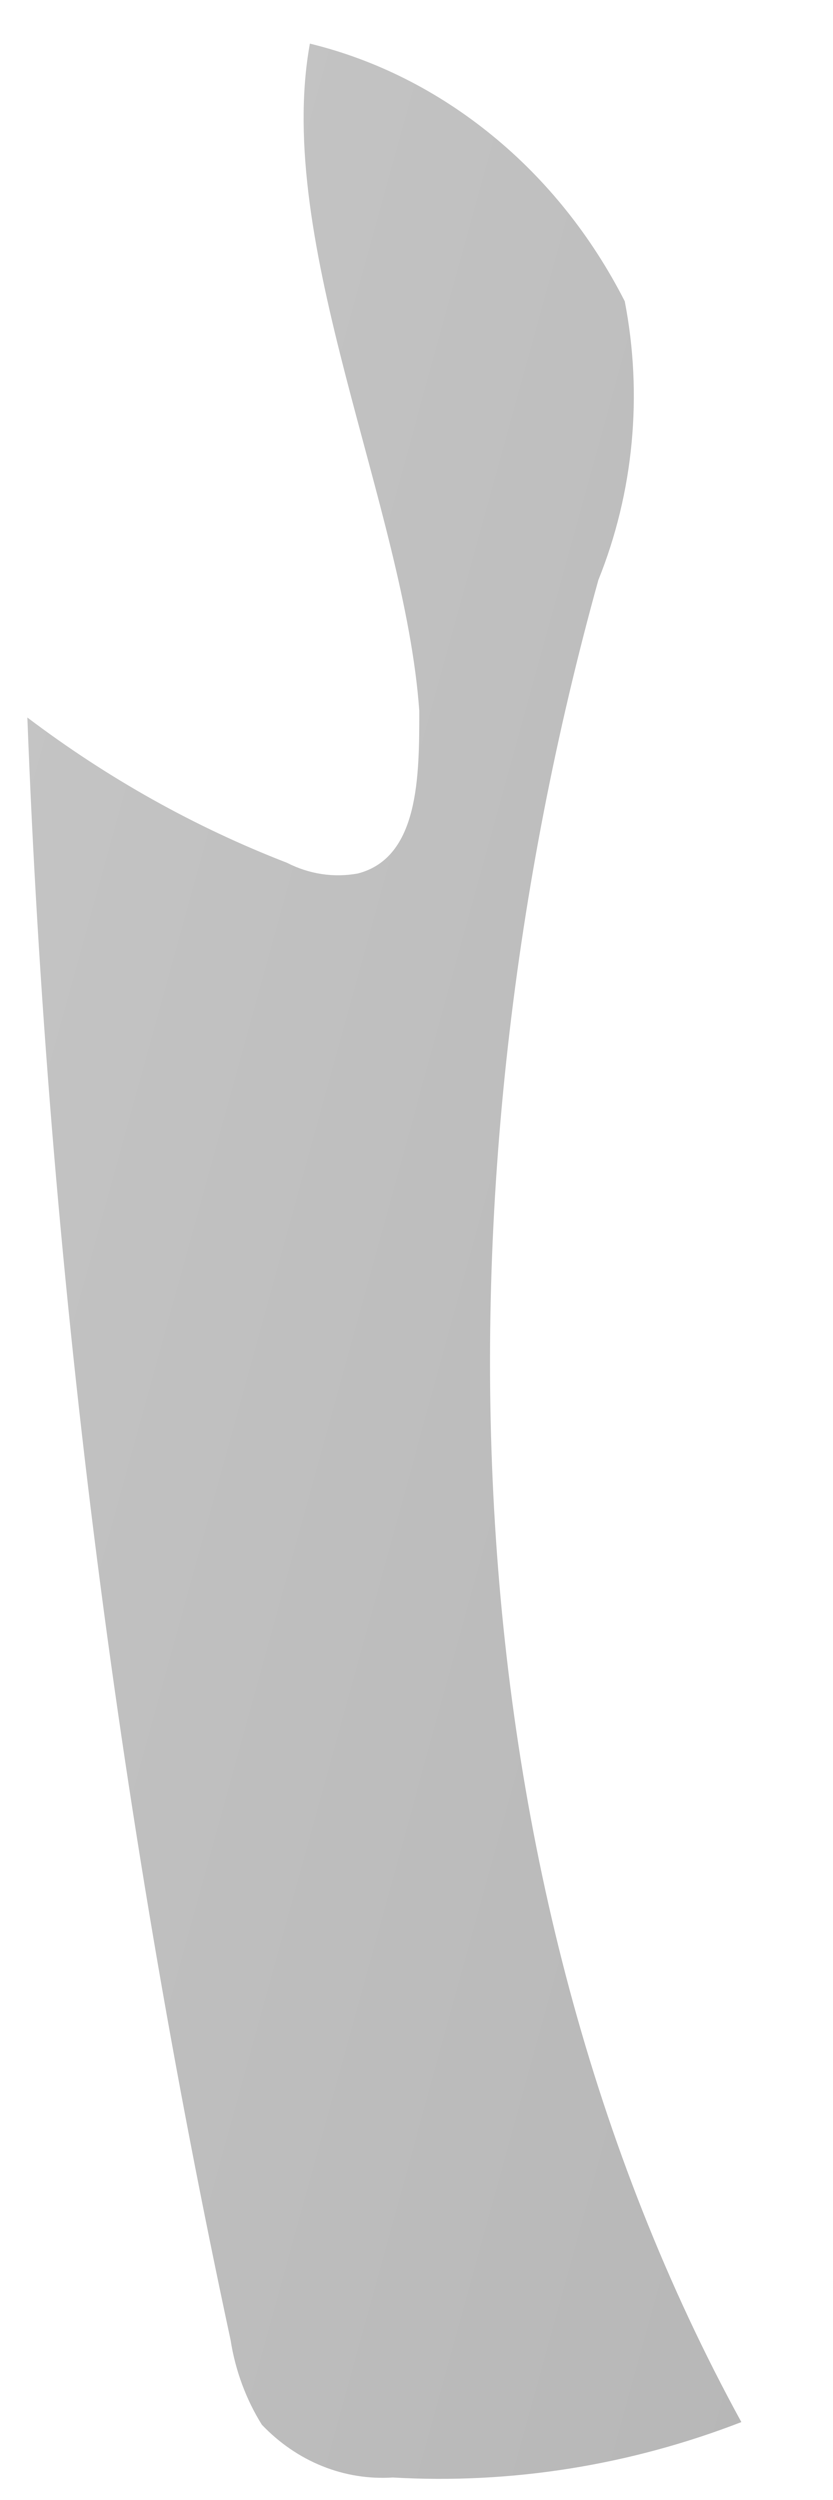 <?xml version="1.0" encoding="UTF-8" standalone="no"?><svg width='6' height='18' viewBox='0 0 6 18' fill='none' xmlns='http://www.w3.org/2000/svg'>
<path d='M3.02 5.118C3.02 5.585 3.02 6.174 2.578 6.289C2.405 6.321 2.227 6.294 2.067 6.212C1.405 5.956 0.776 5.604 0.197 5.166C0.347 9.102 0.837 13.014 1.661 16.849C1.695 17.067 1.772 17.275 1.886 17.458C2.011 17.589 2.159 17.691 2.321 17.756C2.484 17.822 2.657 17.849 2.829 17.838C3.682 17.887 4.535 17.751 5.34 17.439C3.193 13.519 3.098 8.543 4.31 4.176C4.564 3.546 4.631 2.844 4.5 2.169C4.262 1.702 3.937 1.295 3.546 0.976C3.155 0.656 2.708 0.43 2.232 0.314C1.972 1.751 2.916 3.653 3.02 5.118Z' fill='url(#paint0_linear_47_218)'/>
<defs>
<linearGradient id='paint0_linear_47_218' x1='26.839' y1='17.21' x2='-38.461' y2='-0.795' gradientUnits='userSpaceOnUse'>
<stop offset='0.01'/>
<stop offset='0.08' stop-opacity='0.69'/>
<stop offset='0.21' stop-opacity='0.32'/>
<stop offset='1' stop-opacity='0'/>
</linearGradient>
</defs>
</svg>
